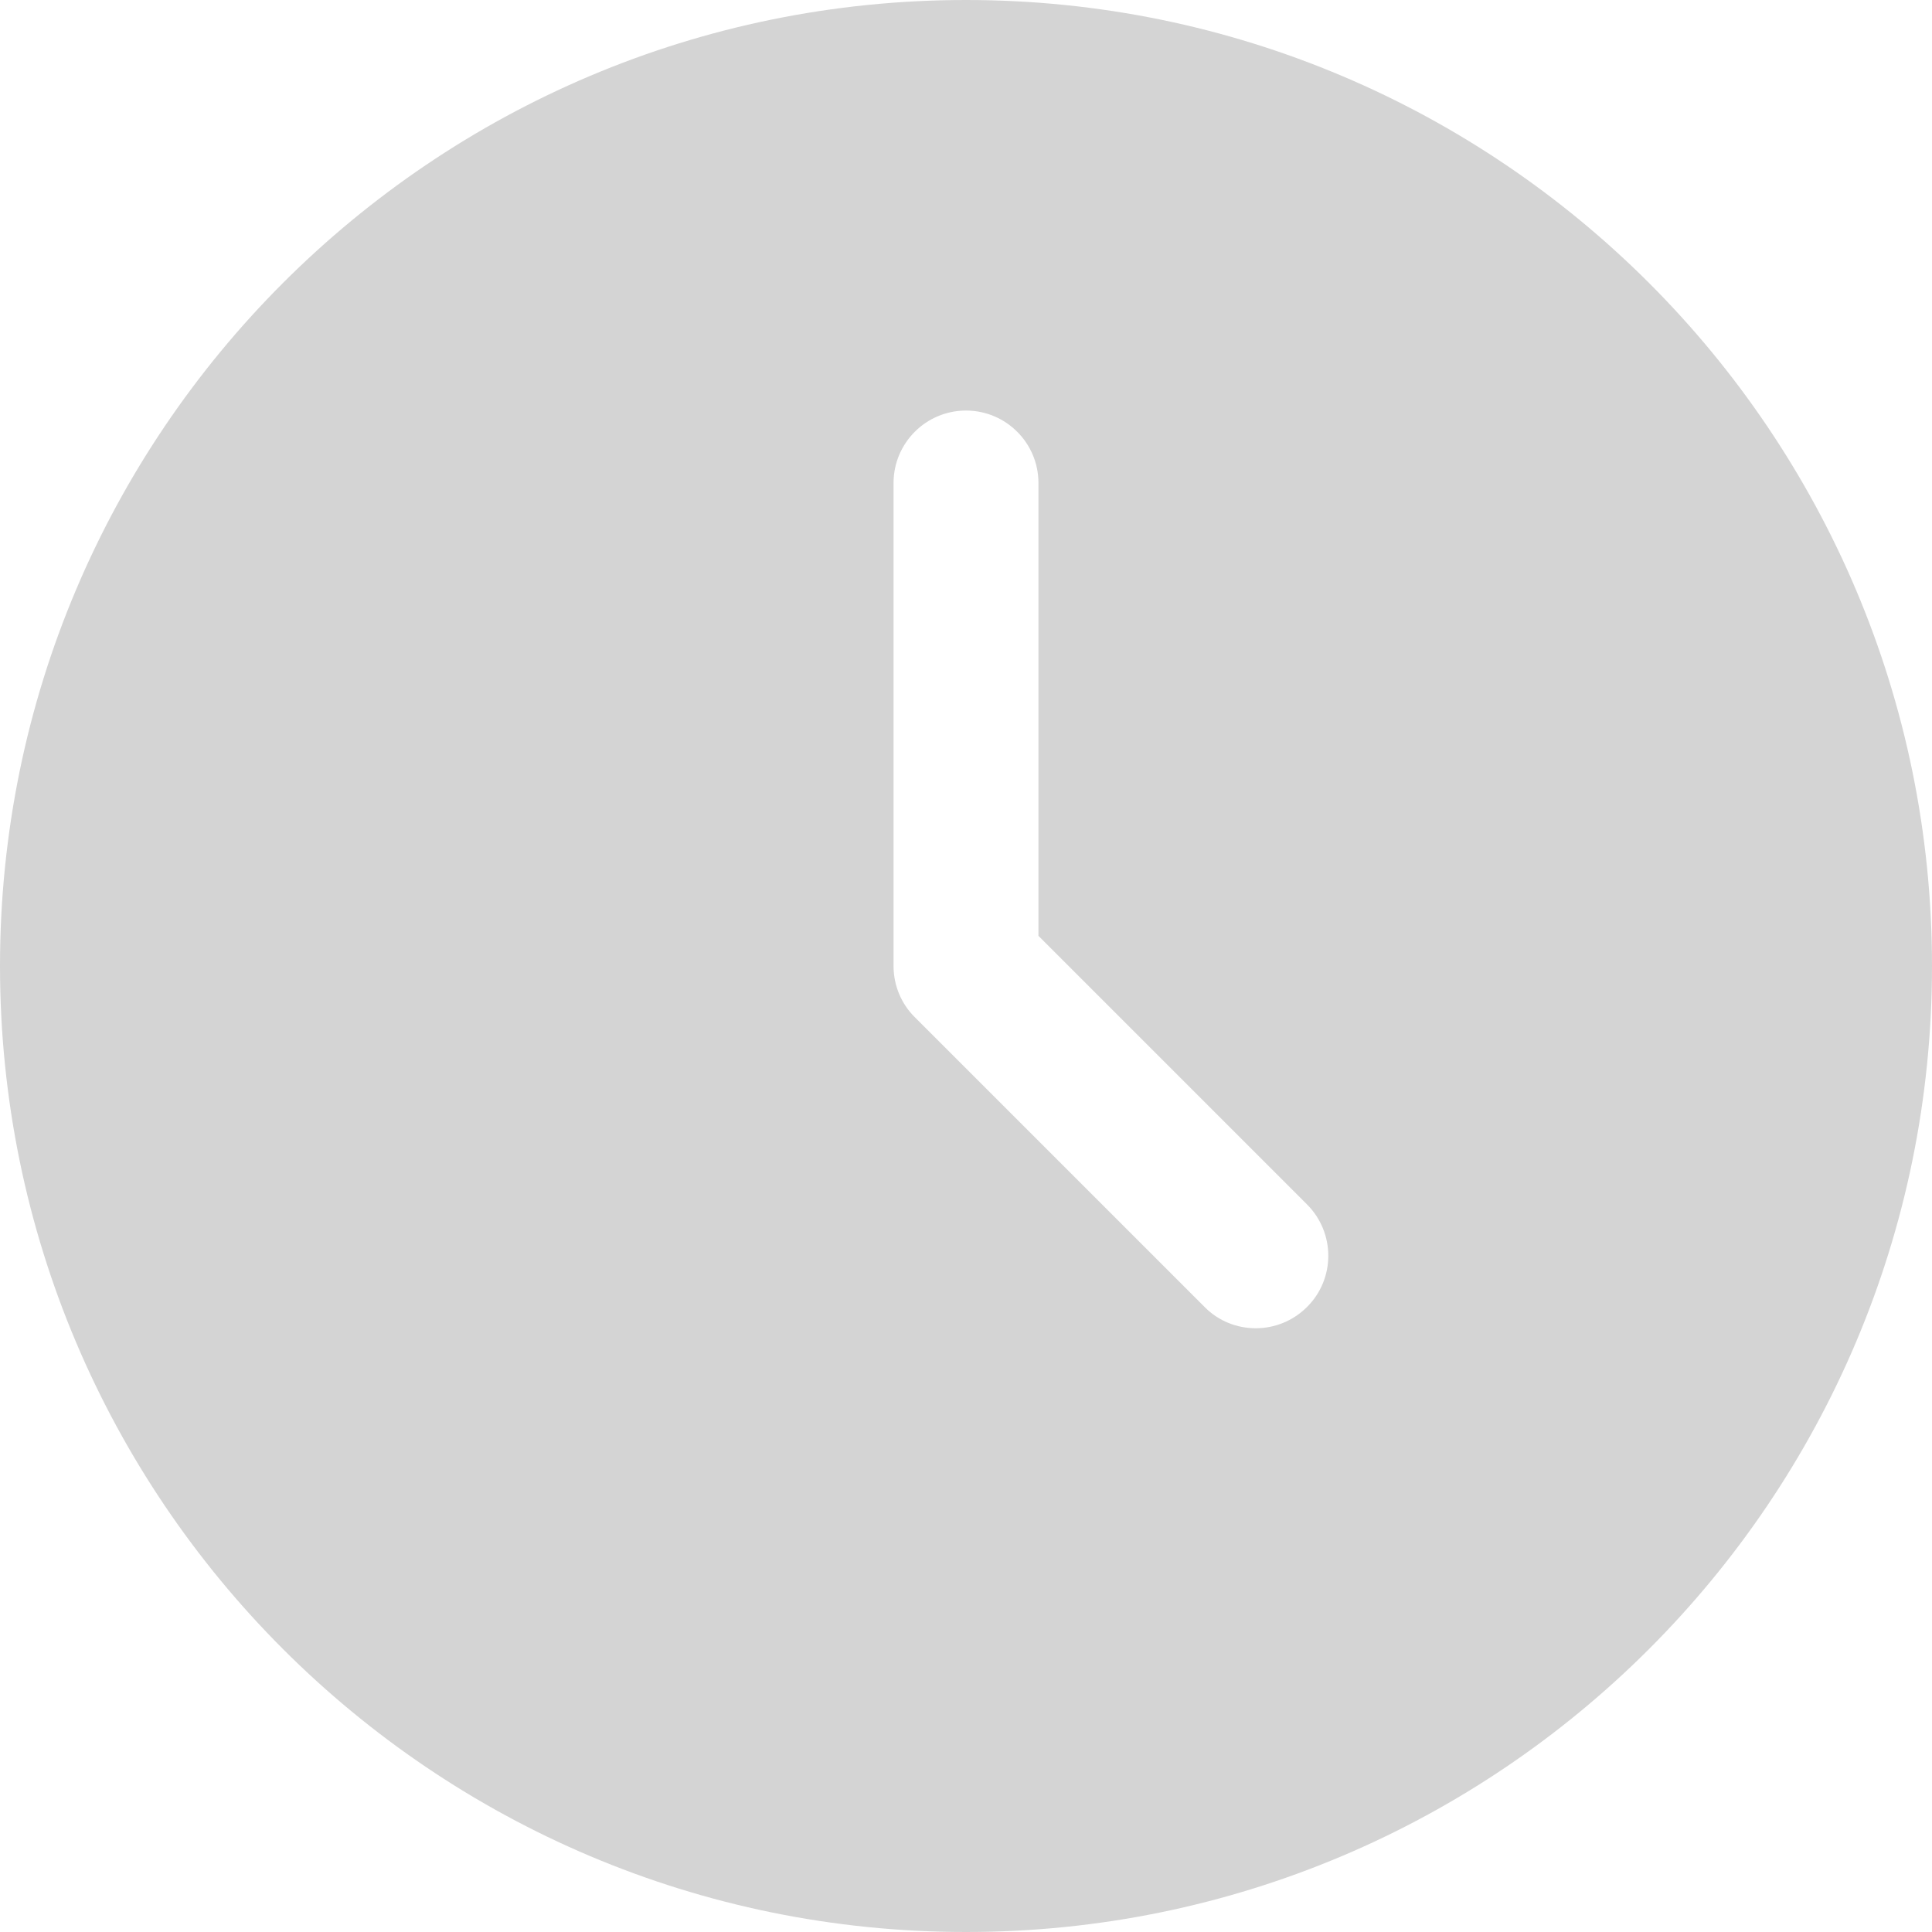 <svg width="10" height="10" viewBox="0 0 10 10" fill="none" xmlns="http://www.w3.org/2000/svg">
<path fill-rule="evenodd" clip-rule="evenodd" d="M5 0C2.239 0 0 2.239 0 5C0 7.761 2.239 10 5 10C7.761 10 10 7.761 10 5C10 2.239 7.761 0 5 0ZM6.765 6.765C6.692 6.838 6.596 6.875 6.5 6.875C6.404 6.875 6.308 6.839 6.235 6.765L4.735 5.265C4.664 5.195 4.625 5.099 4.625 5V2.5C4.625 2.293 4.793 2.125 5 2.125C5.207 2.125 5.375 2.293 5.375 2.5V4.844L6.765 6.234C6.912 6.381 6.912 6.619 6.765 6.765Z" fill="#D4D4D4"/>
</svg>

